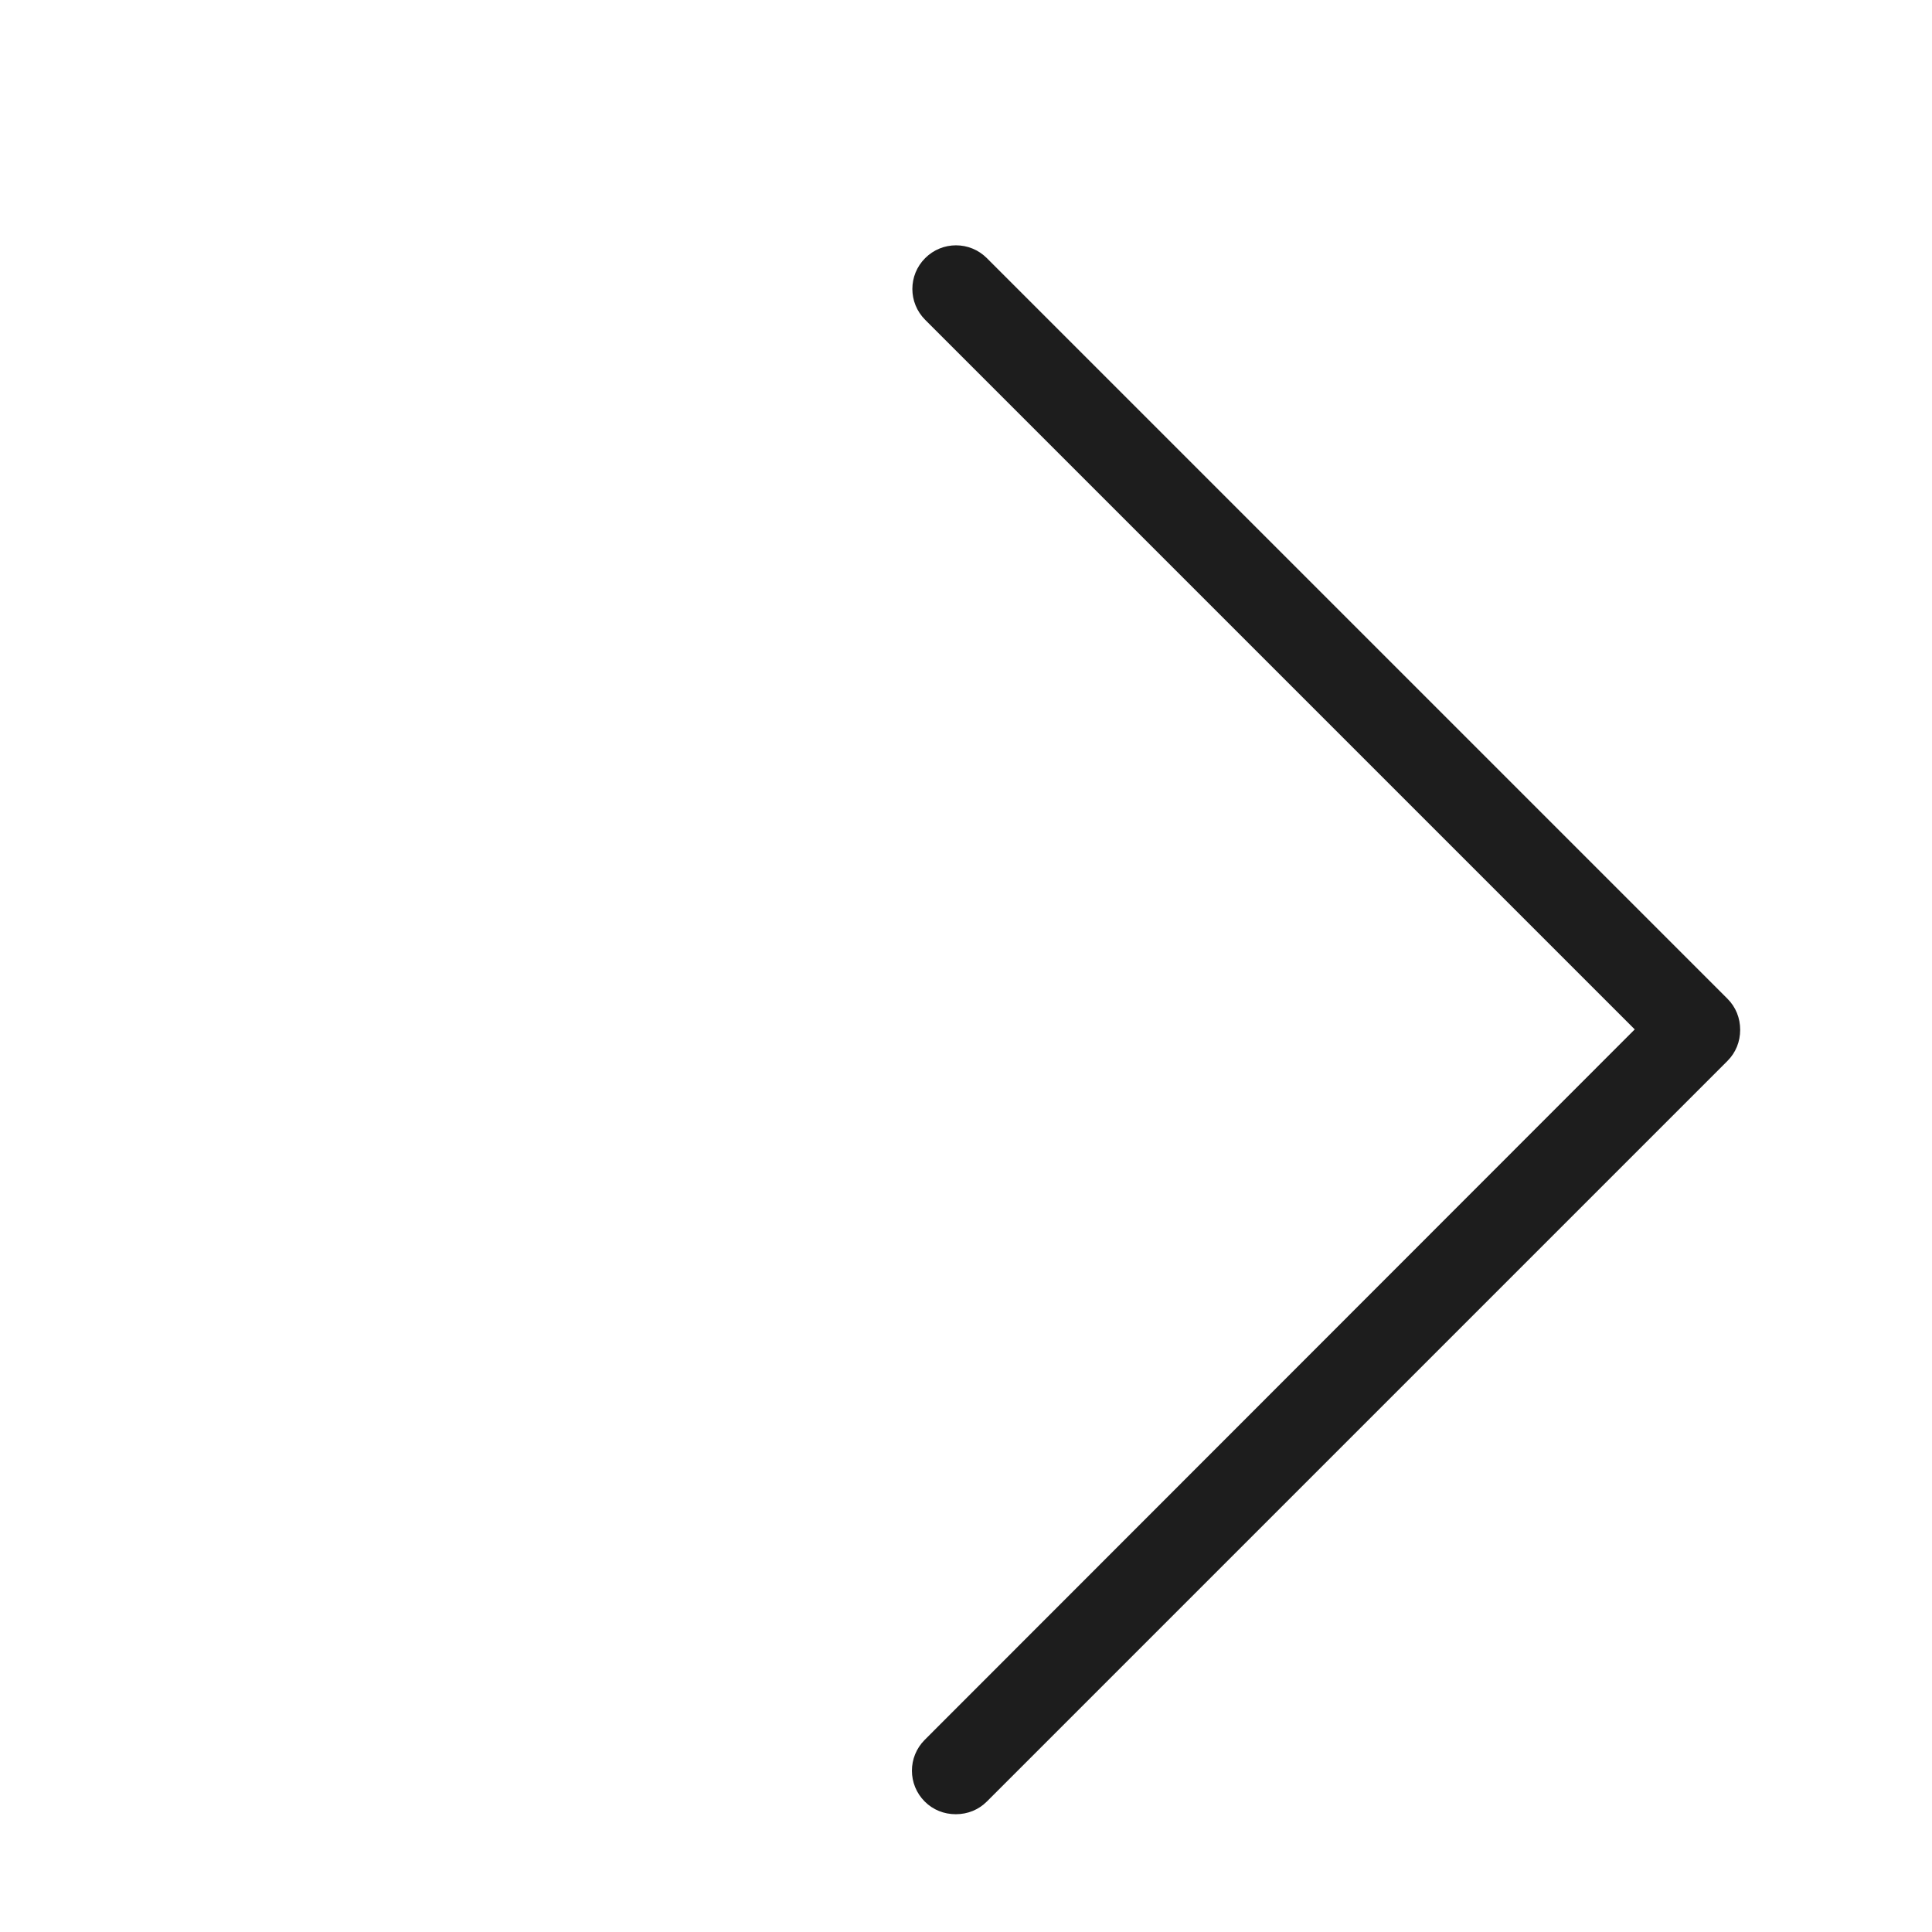<?xml version="1.0" encoding="iso-8859-1"?>
<!DOCTYPE svg PUBLIC "-//W3C//DTD SVG 1.1//EN" "http://www.w3.org/Graphics/SVG/1.1/DTD/svg11.dtd">
<svg version="1.1" xmlns="http://www.w3.org/2000/svg" xmlns:xlink="http://www.w3.org/1999/xlink" x="0px"
	y="0px" width="511.626px" height="511.627px" viewBox="0 0 1100 1100"
	style="enable-background:new 0 0 1100 1100;" xml:space="preserve">
	<g>
		

<path transform="rotate(180 500 500) scale(0.9)" d="M76.939 459.901l448.899 448.899c10.794 10.794 10.794 28.229 0 39.022s-28.229 10.794-39.023 0l-468.55-468.549c-5.258-5.258-8.025-12.177-8.025-19.65s2.767-14.391 8.025-19.65l468.55-468.549c5.258-5.258 12.177-8.026 19.65-8.026s14.391 2.768 19.65 8.026c10.794 10.794 10.794 28.229 0 39.023l-449.175 449.453z" fill="#1D1D1D" />

    </g>
</svg>